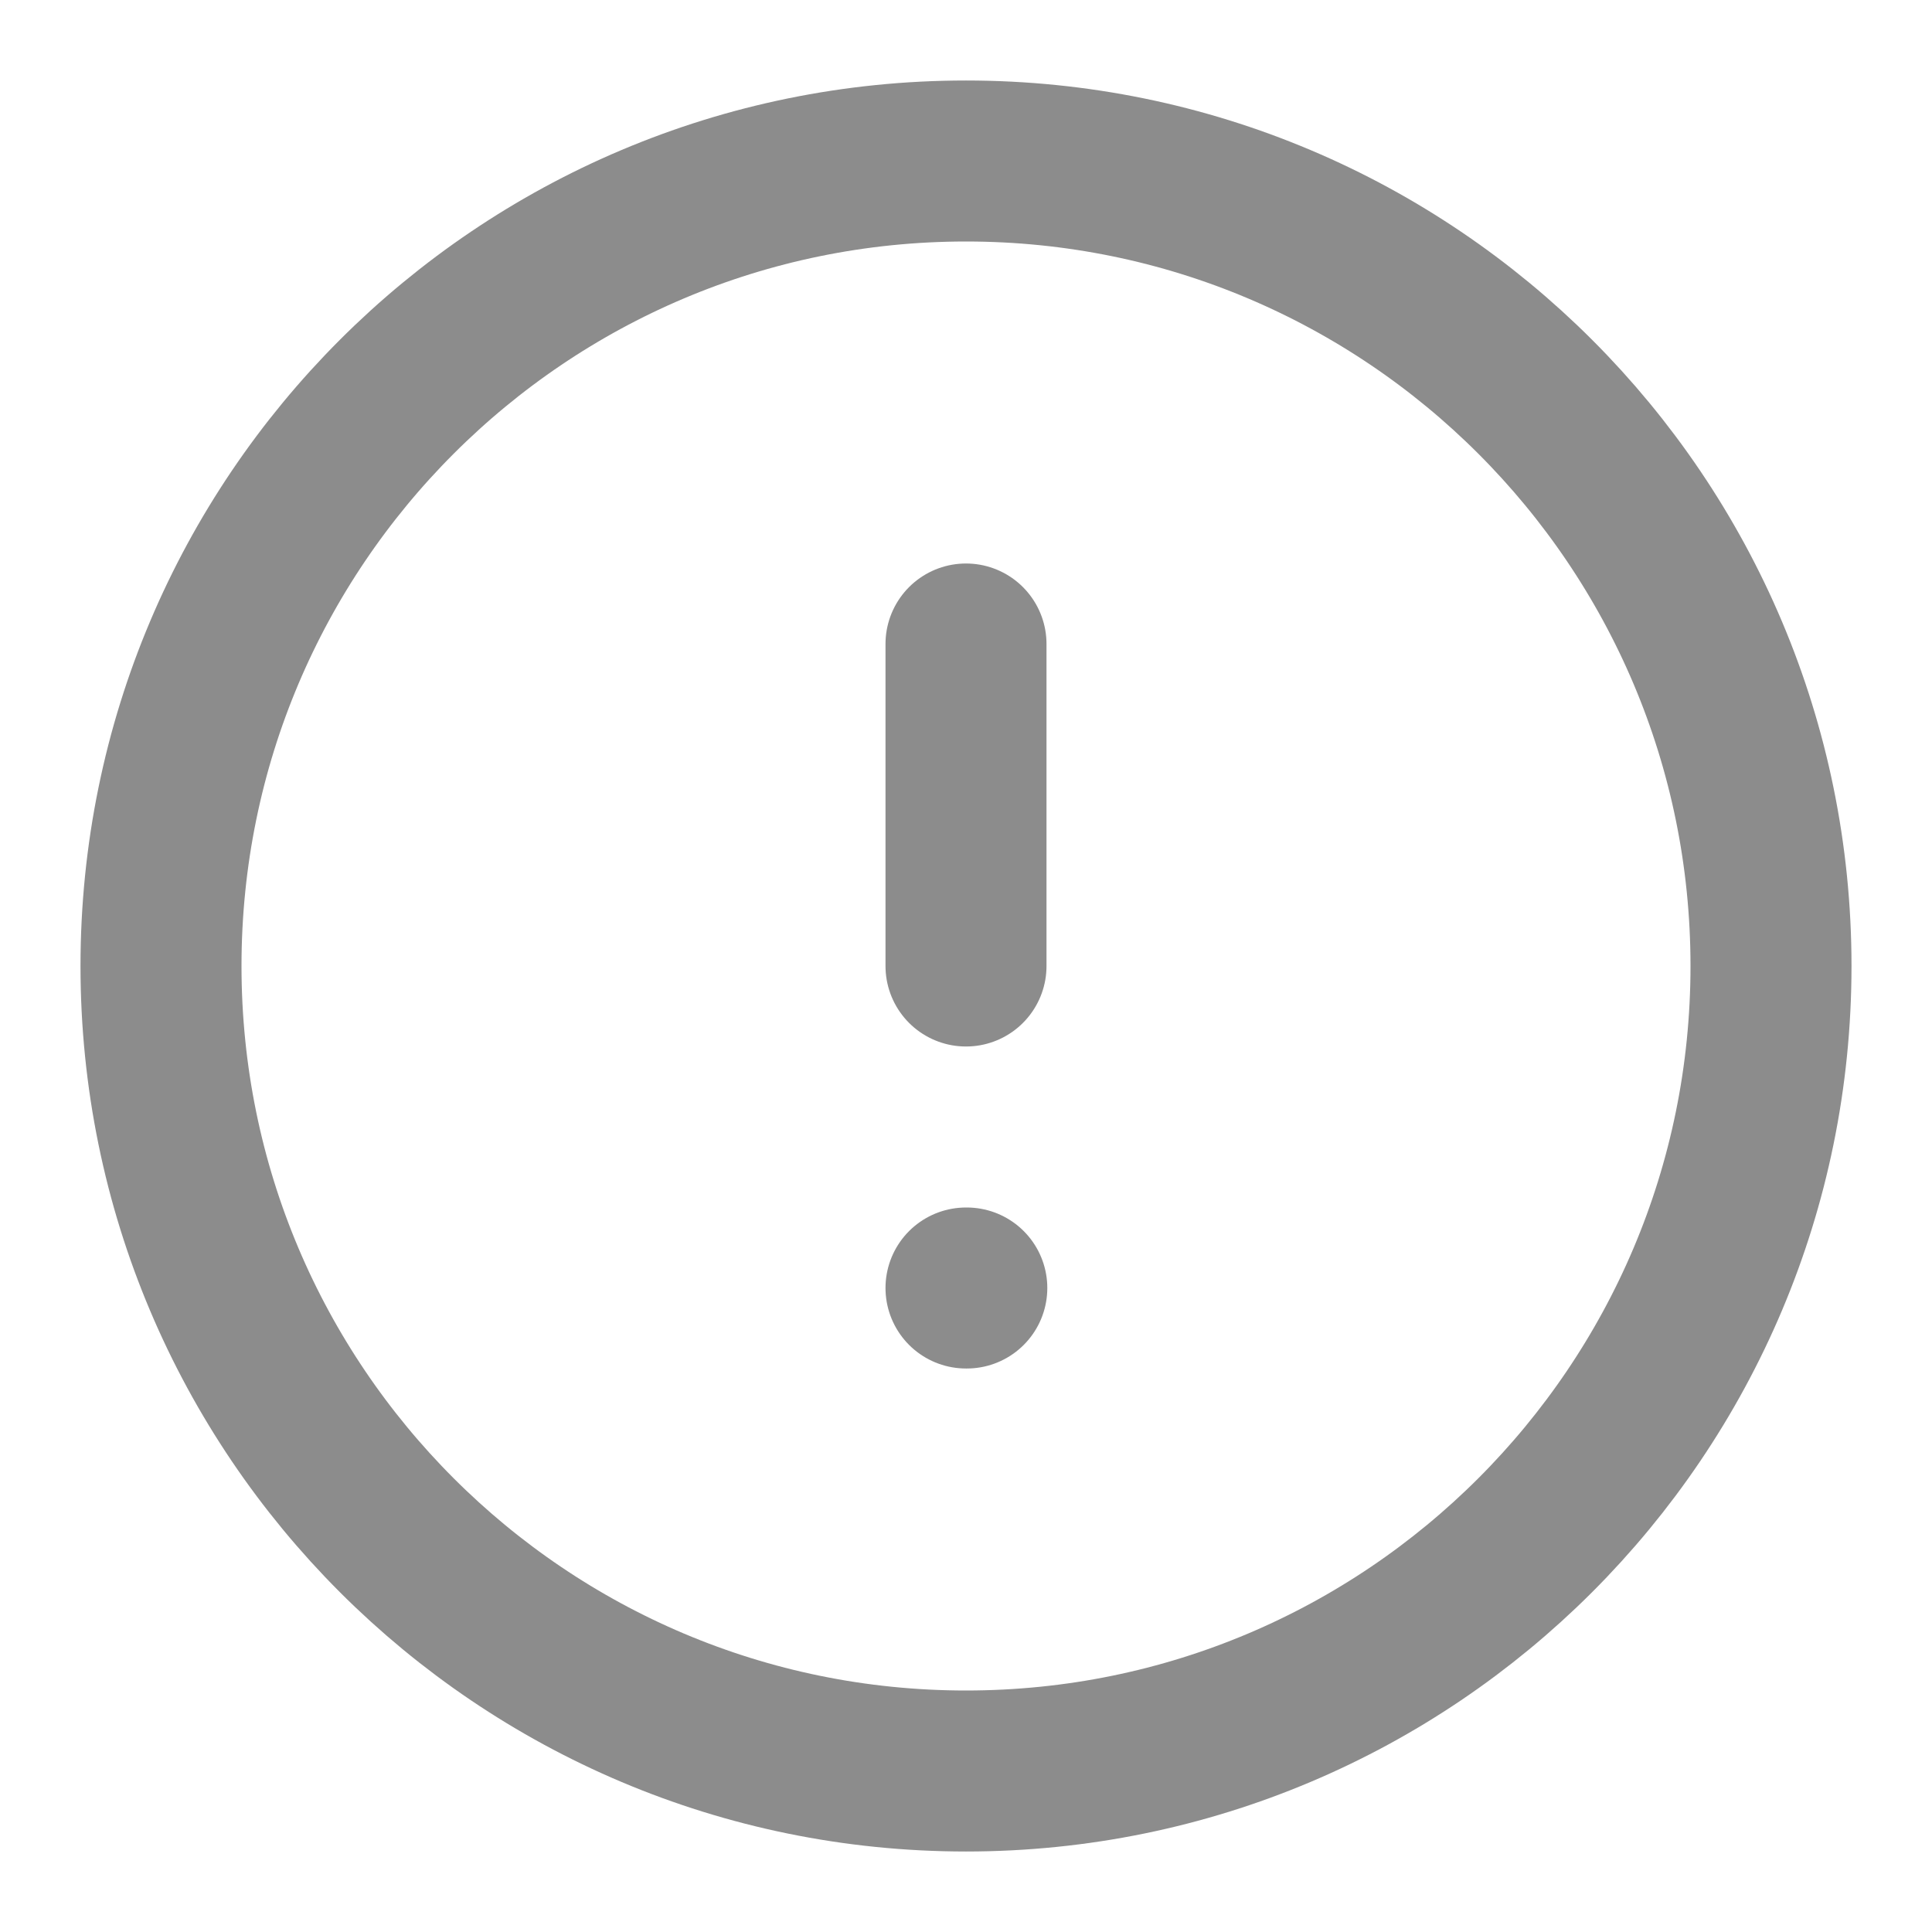 <svg width="24" height="24" viewBox="0 0 24 24" fill="none" xmlns="http://www.w3.org/2000/svg">
<path d="M12 22C17.523 22 22 17.523 22 12C22 6.477 17.523 2 12 2C6.477 2 2 6.477 2 12C2 17.523 6.477 22 12 22Z" stroke="#8C8C8C" stroke-width="2" stroke-linecap="round" stroke-linejoin="round"/>
<path d="M12 8V12" stroke="#8C8C8C" stroke-width="2" stroke-linecap="round" stroke-linejoin="round"/>
<path d="M12 16H12.01" stroke="#8C8C8C" stroke-width="2" stroke-linecap="round" stroke-linejoin="round"/>
</svg>
